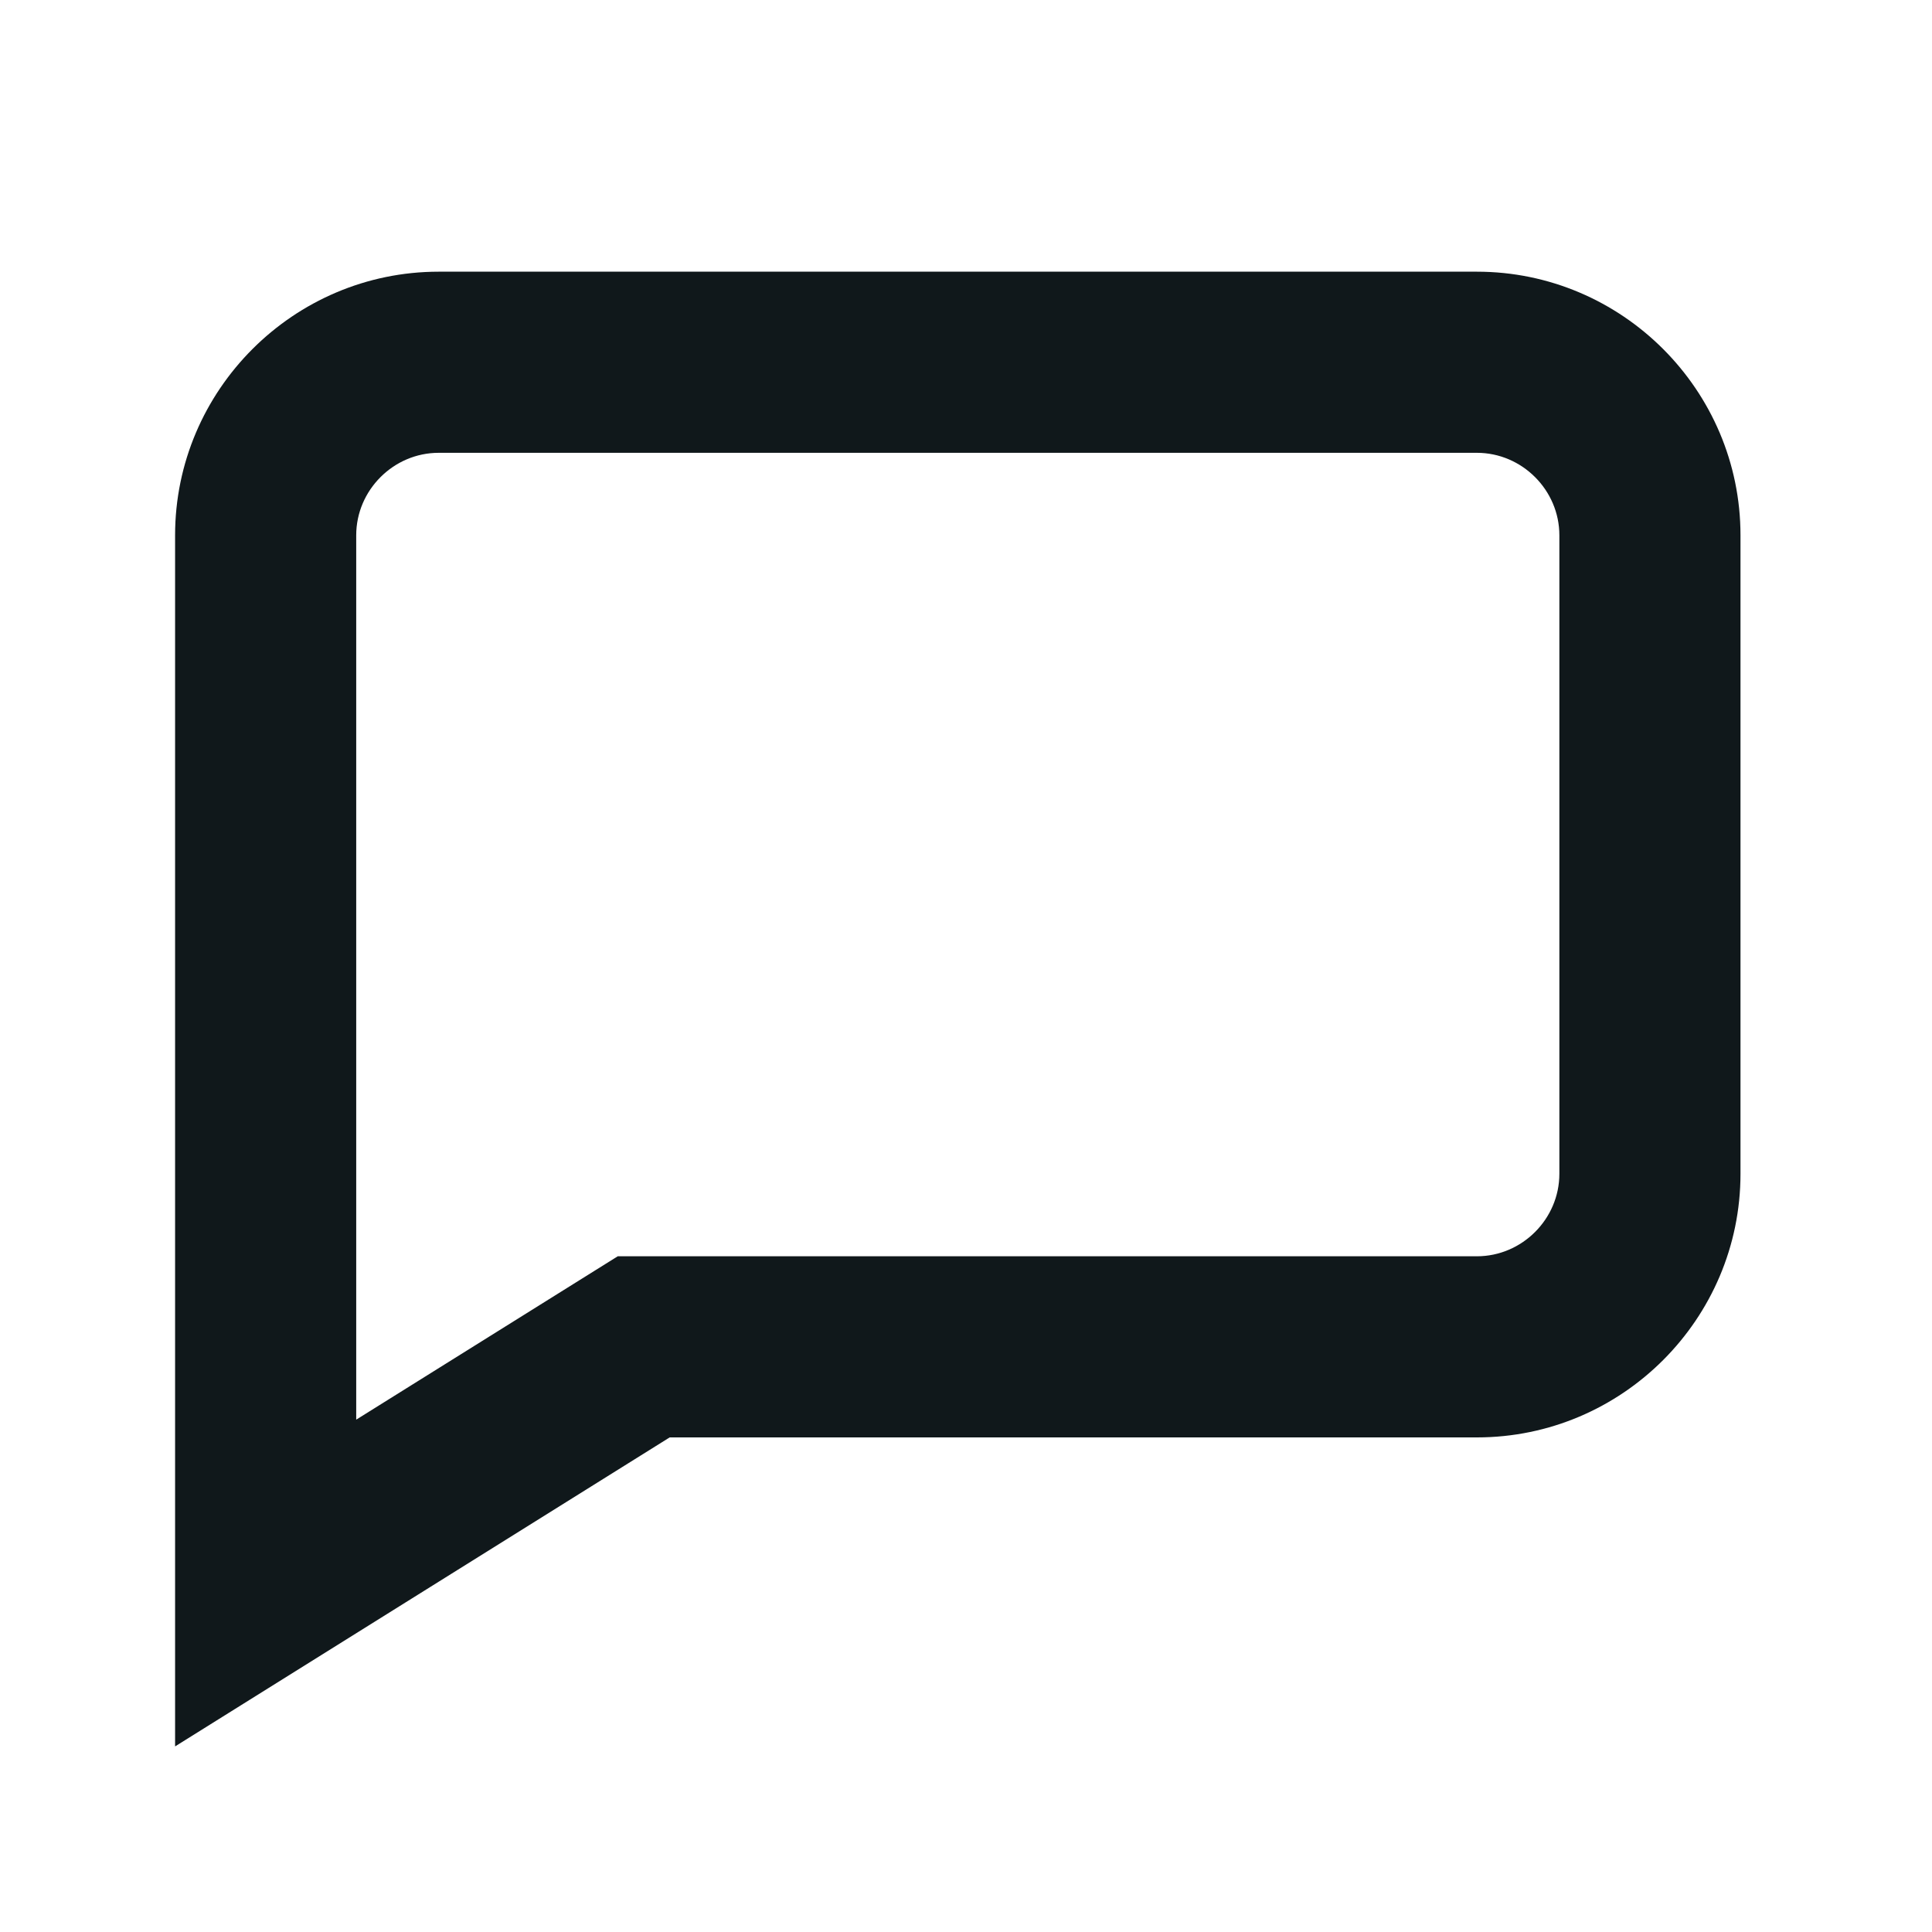 <svg width="16" height="16" viewBox="0 0 16 16" fill="none" xmlns="http://www.w3.org/2000/svg">
<path fill-rule="evenodd" clip-rule="evenodd" d="M1.45 4.433C1.45 3.231 2.431 2.25 3.633 2.25H12.231C13.434 2.25 14.414 3.231 14.414 4.433V9.721C14.414 10.923 13.434 11.904 12.231 11.904H5.546L1.45 14.463V4.433ZM3.633 3.75C3.259 3.75 2.95 4.059 2.95 4.433V11.757L5.116 10.404H12.231C12.605 10.404 12.914 10.095 12.914 9.721V4.433C12.914 4.059 12.605 3.75 12.231 3.75H3.633Z" fill="#10181B"/>
</svg>
